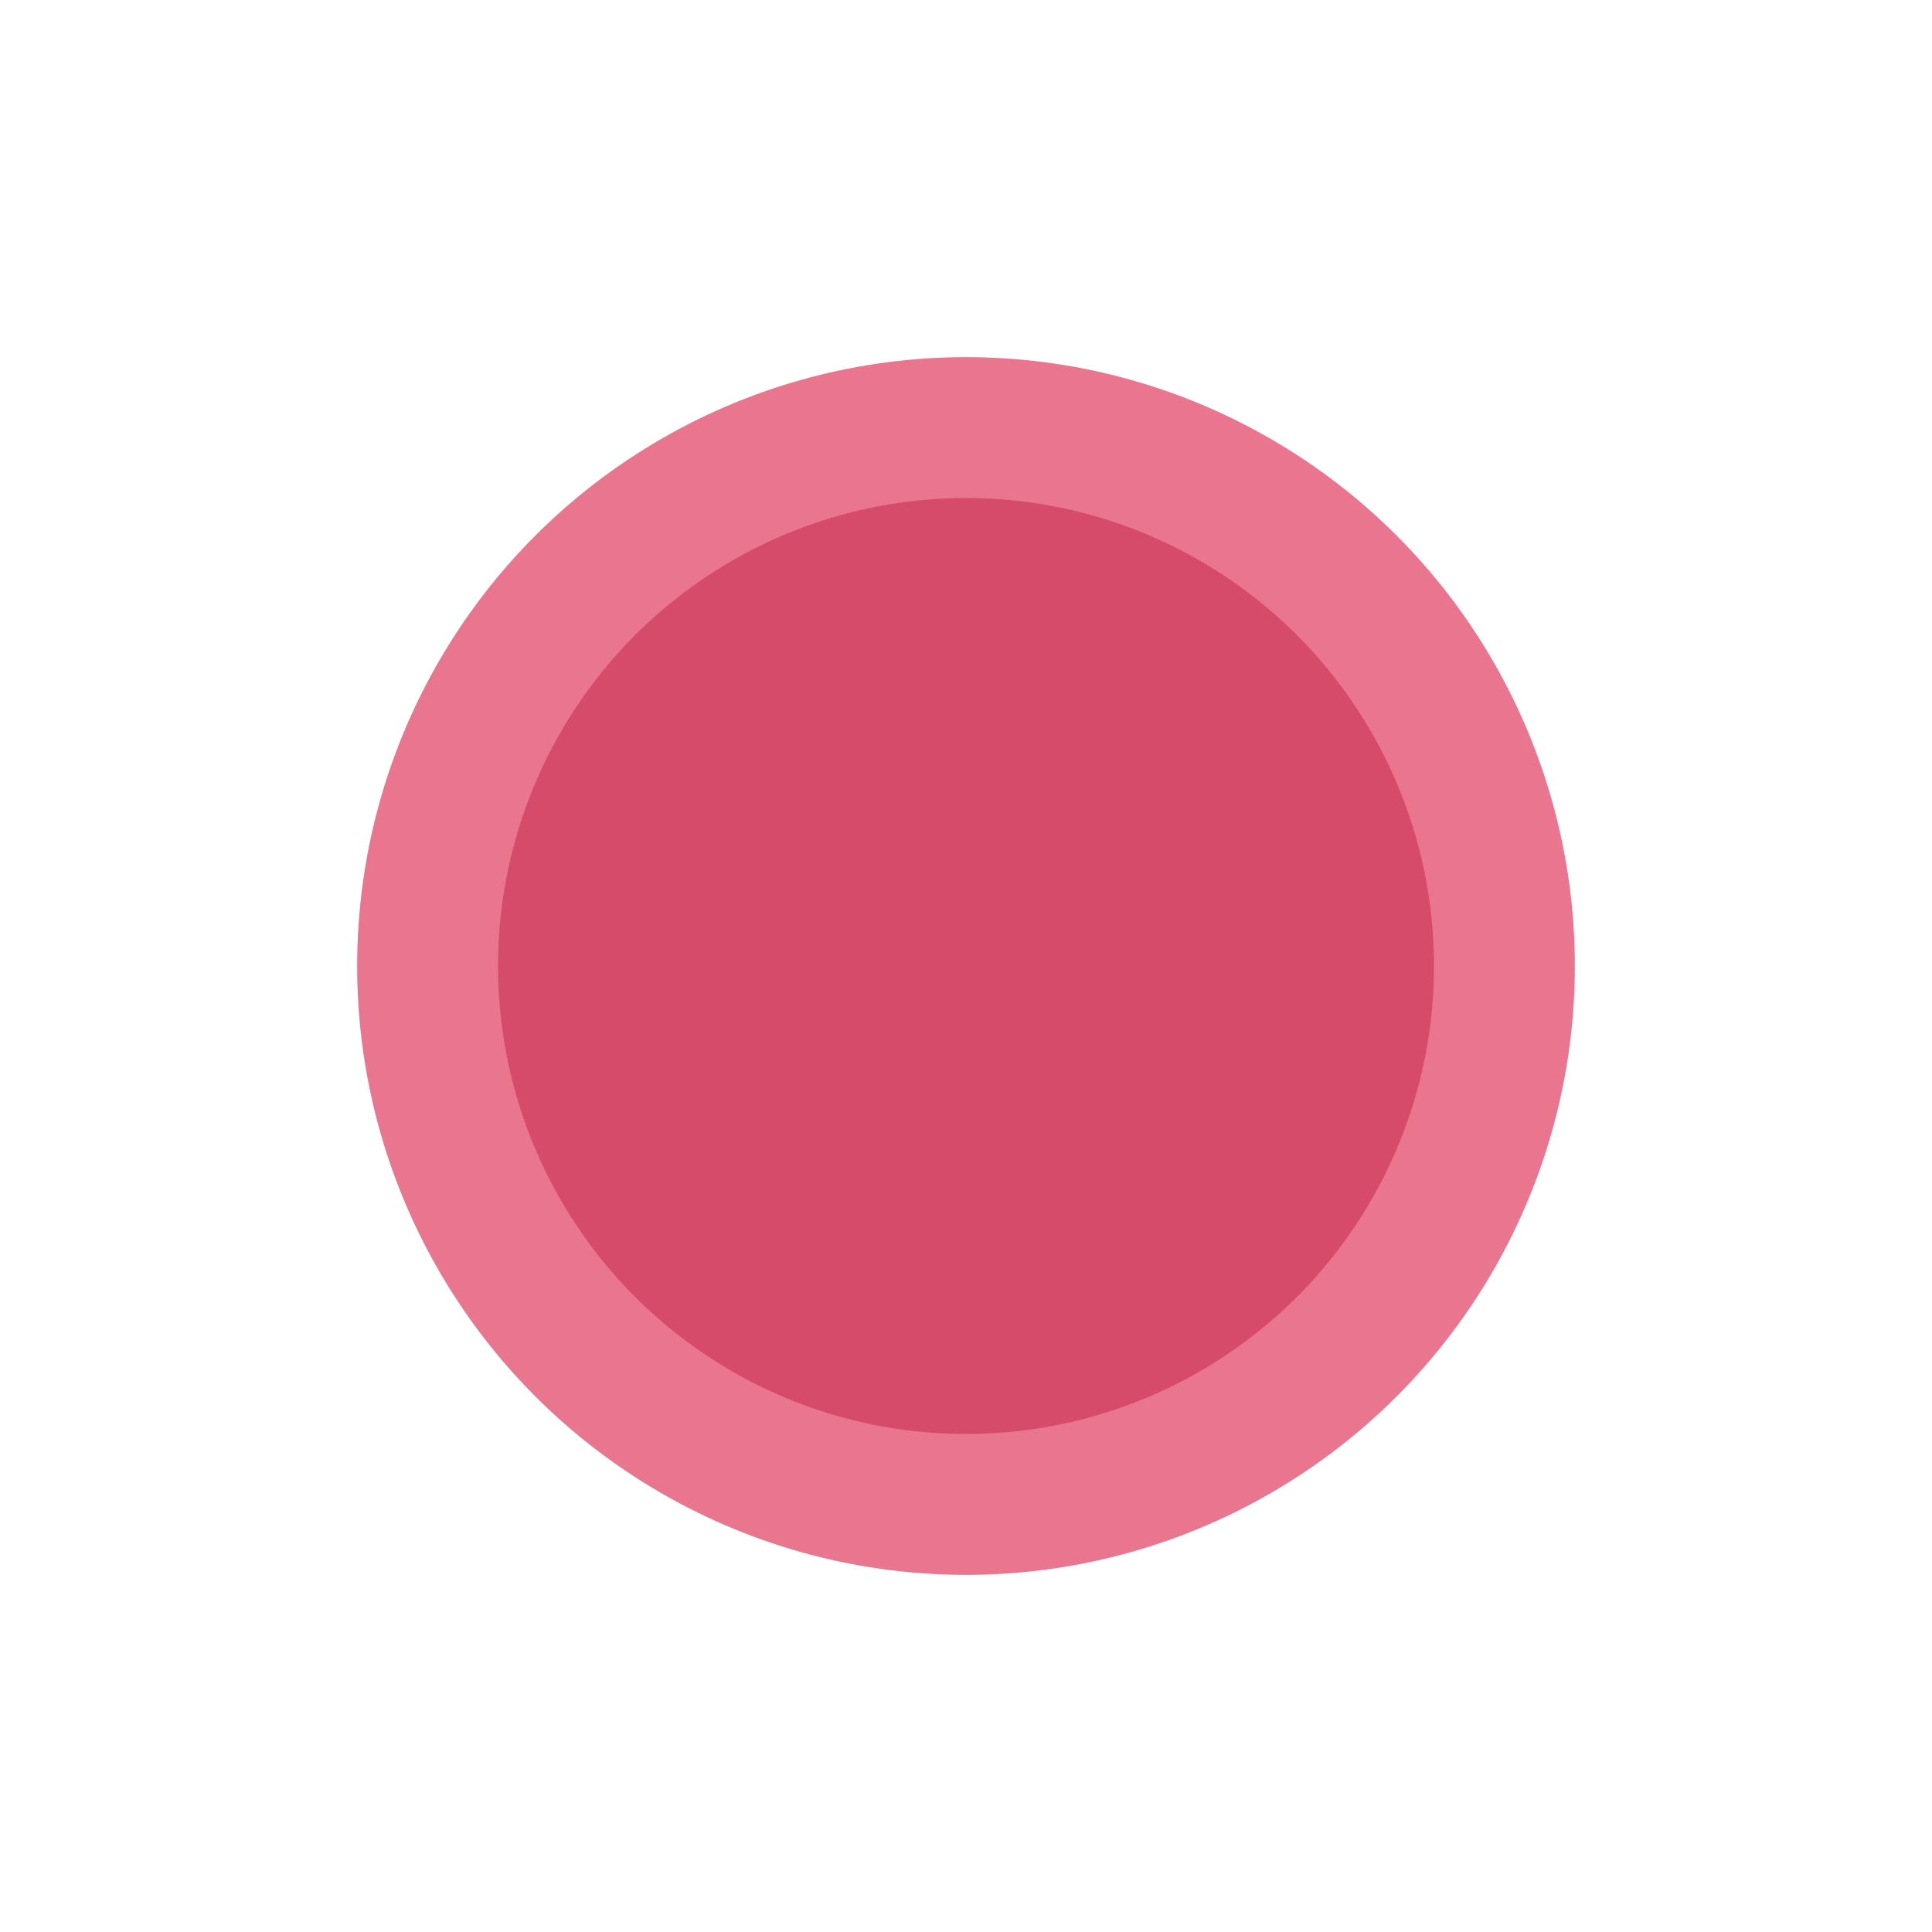 <svg xmlns="http://www.w3.org/2000/svg" xmlns:xlink="http://www.w3.org/1999/xlink" viewBox="18014.5 -5616.93 803.32 803.32">
  <defs>
    <style>
      .cls-1 {
        fill: #ea758f;
      }

      .cls-2 {
        fill: #d64b6a;
      }

      .cls-3 {
        filter: url(#Ellipse_4);
      }

      .cls-4 {
        filter: url(#Ellipse_3);
      }
    </style>
    <filter id="Ellipse_3" x="18014.5" y="-5616.93" width="803.32" height="803.32" filterUnits="userSpaceOnUse">
      <feOffset dy="3" input="SourceAlpha"/>
      <feGaussianBlur stdDeviation="49.5" result="blur"/>
      <feFlood flood-opacity="0.161"/>
      <feComposite operator="in" in2="blur"/>
      <feComposite in="SourceGraphic"/>
    </filter>
    <filter id="Ellipse_4" x="18073.076" y="-5558.354" width="686.168" height="686.168" filterUnits="userSpaceOnUse">
      <feOffset dy="3" input="SourceAlpha"/>
      <feGaussianBlur stdDeviation="49.5" result="blur-2"/>
      <feFlood flood-opacity="0.161"/>
      <feComposite operator="in" in2="blur-2"/>
      <feComposite in="SourceGraphic"/>
    </filter>
  </defs>
  <g id="eclipse_bg" data-name="eclipse bg" transform="translate(18335 -5728)">
    <g class="cls-4" transform="matrix(1, 0, 0, 1, -18335, 5728)">
      <circle id="Ellipse_3-2" data-name="Ellipse 3" class="cls-1" cx="253.16" cy="253.16" r="253.16" transform="translate(18163 -5471.43)"/>
    </g>
    <g class="cls-3" transform="matrix(1, 0, 0, 1, -18335, 5728)">
      <circle id="Ellipse_4-2" data-name="Ellipse 4" class="cls-2" cx="194.584" cy="194.584" r="194.584" transform="translate(18221.58 -5412.85)"/>
    </g>
  </g>
</svg>
